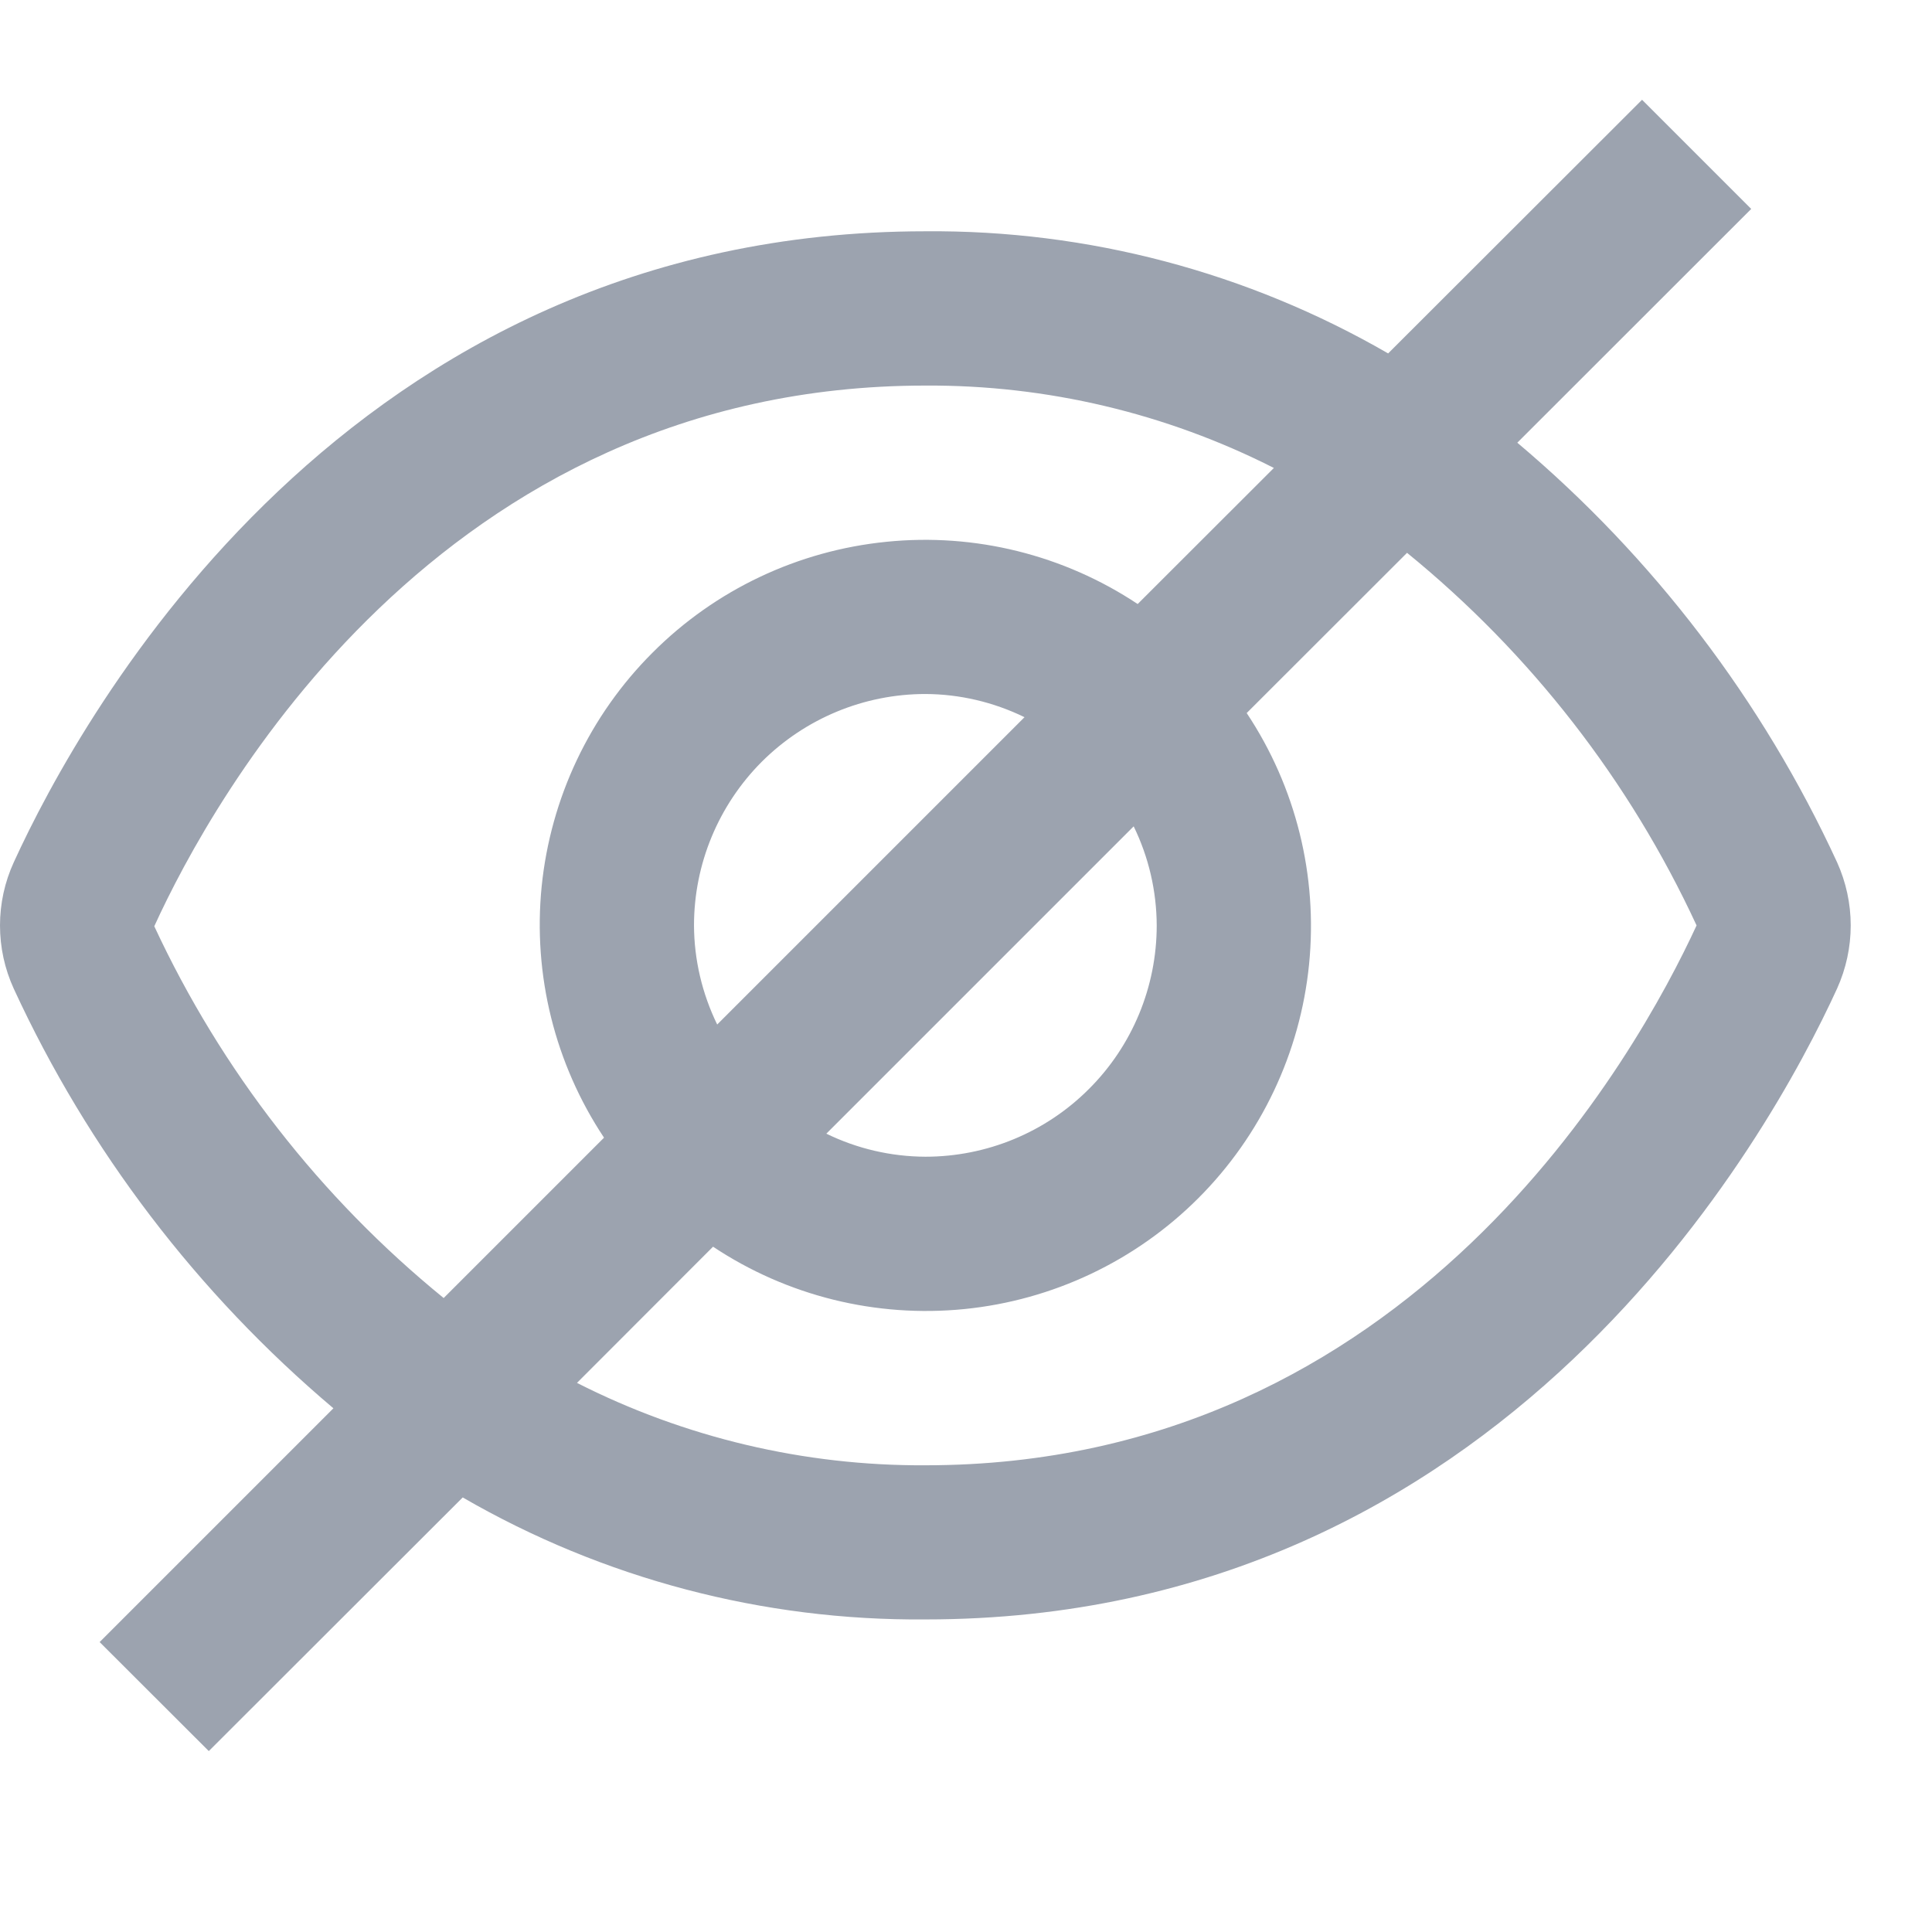 <svg width="14" height="14" viewBox="0 0 14 14" fill="none" xmlns="http://www.w3.org/2000/svg">
<g clip-path="url(#clip0_20_1477)">
<path d="M13.312 6.248C12.772 5.077 11.981 4.039 10.995 3.208L12.69 1.514L11.899 0.723L10.059 2.561C9.04 1.972 7.882 1.666 6.706 1.676C2.515 1.676 0.591 5.175 0.1 6.248C0.034 6.392 0 6.548 0 6.706C0 6.865 0.034 7.021 0.1 7.165C0.64 8.336 1.431 9.373 2.416 10.205L0.722 11.899L1.513 12.689L3.353 10.851C4.371 11.44 5.529 11.745 6.706 11.735C10.897 11.735 12.821 8.236 13.312 7.164C13.377 7.02 13.411 6.864 13.411 6.706C13.411 6.548 13.377 6.392 13.312 6.248V6.248ZM1.118 6.712C1.537 5.793 3.181 2.794 6.706 2.794C7.583 2.789 8.449 2.994 9.231 3.391L8.244 4.377C7.708 4.021 7.065 3.861 6.424 3.926C5.783 3.99 5.184 4.273 4.729 4.729C4.273 5.184 3.99 5.783 3.925 6.424C3.861 7.065 4.021 7.708 4.377 8.244L3.215 9.406C2.321 8.678 1.604 7.757 1.118 6.712V6.712ZM8.382 6.706C8.382 7.15 8.206 7.577 7.891 7.891C7.577 8.206 7.15 8.382 6.706 8.382C6.457 8.381 6.211 8.324 5.988 8.215L8.215 5.988C8.324 6.211 8.381 6.457 8.382 6.706V6.706ZM5.029 6.706C5.029 6.261 5.206 5.835 5.52 5.52C5.835 5.206 6.261 5.029 6.706 5.029C6.955 5.03 7.2 5.088 7.424 5.197L5.197 7.424C5.088 7.2 5.03 6.955 5.029 6.706ZM6.706 10.618C5.829 10.623 4.963 10.418 4.181 10.021L5.167 9.034C5.704 9.391 6.347 9.55 6.988 9.486C7.629 9.422 8.228 9.138 8.683 8.683C9.138 8.228 9.422 7.629 9.486 6.988C9.55 6.347 9.391 5.704 9.034 5.167L10.196 4.006C11.091 4.735 11.809 5.658 12.294 6.706C11.867 7.632 10.222 10.618 6.706 10.618Z" fill="#9CA3AF"/>
</g>
<defs>
<clipPath id="clip0_20_1477">
<rect width="13.412" height="13.412" fill="white"/>
</clipPath>
</defs>
</svg>
